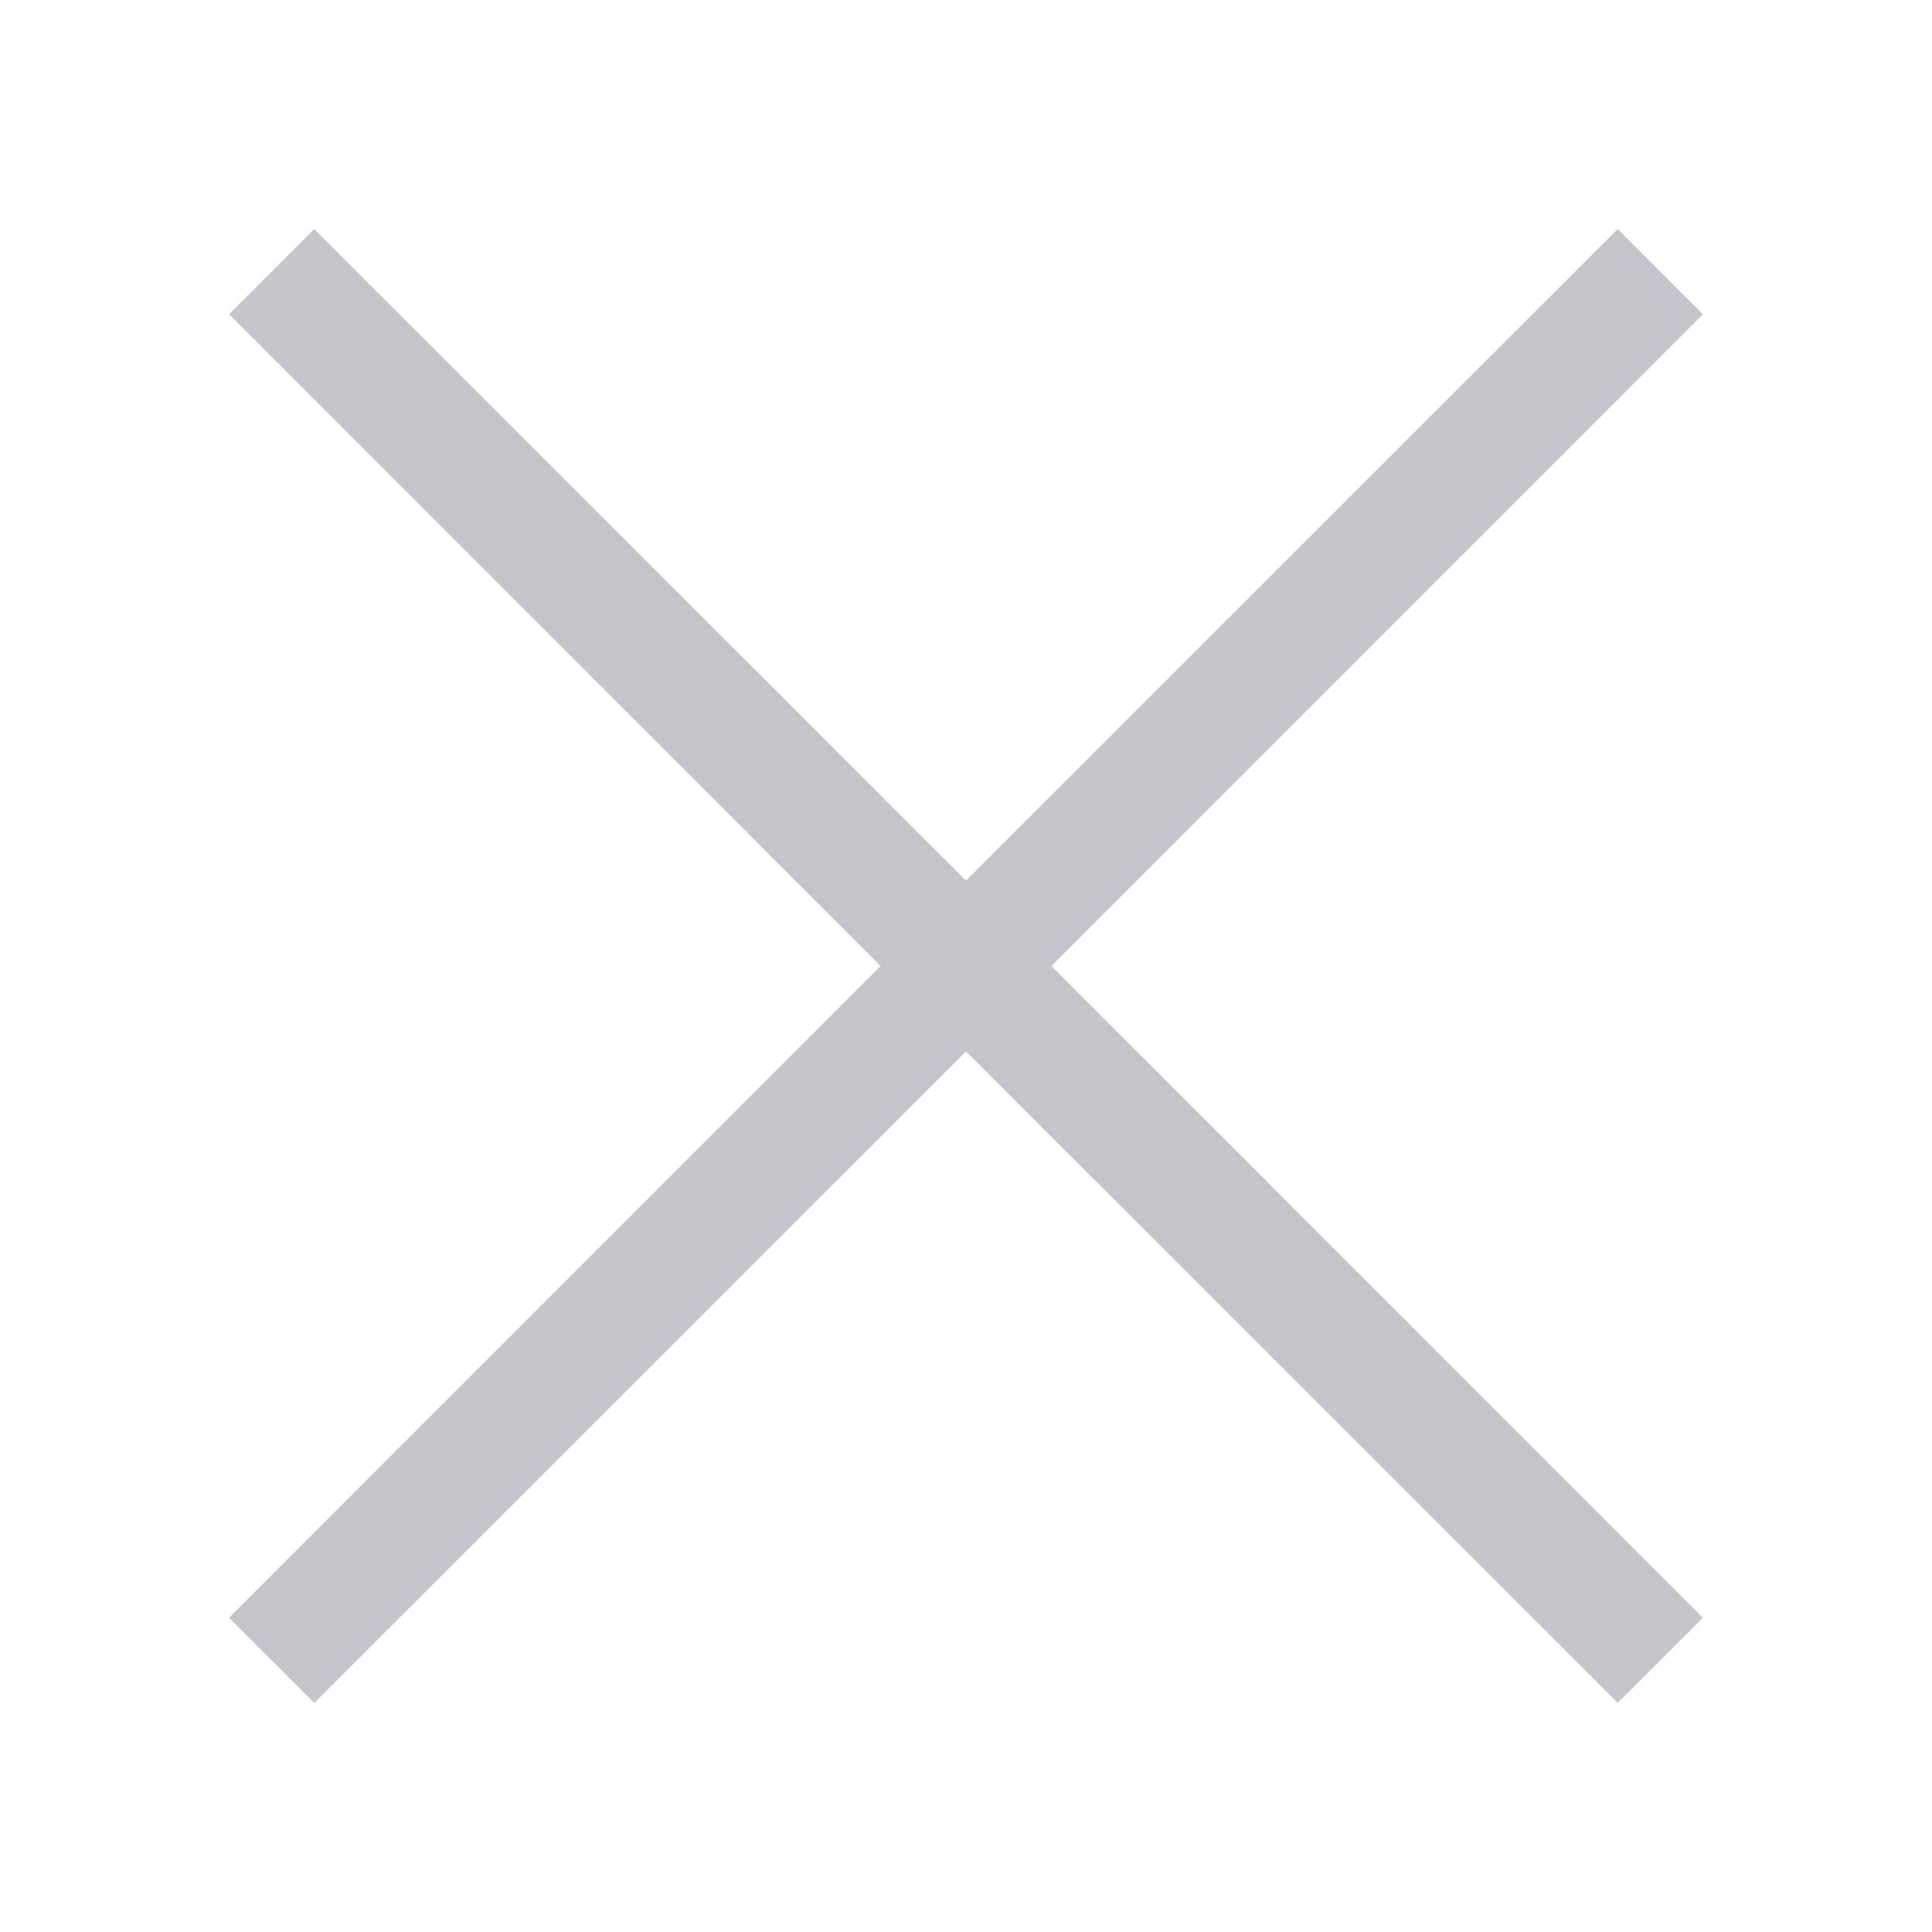 <svg viewBox="0 0 64 64" version="1.1" xmlns="http://www.w3.org/2000/svg" style="fill: #c4c6cc;"><path d="M56.41 10.41L53.59 7.59 32 29.17 10.41 7.59 7.59 10.41 29.17 32 7.59 53.59 10.41 56.41 32 34.83 53.59 56.41 56.41 53.59 34.83 32 56.41 10.41z"></path></svg>